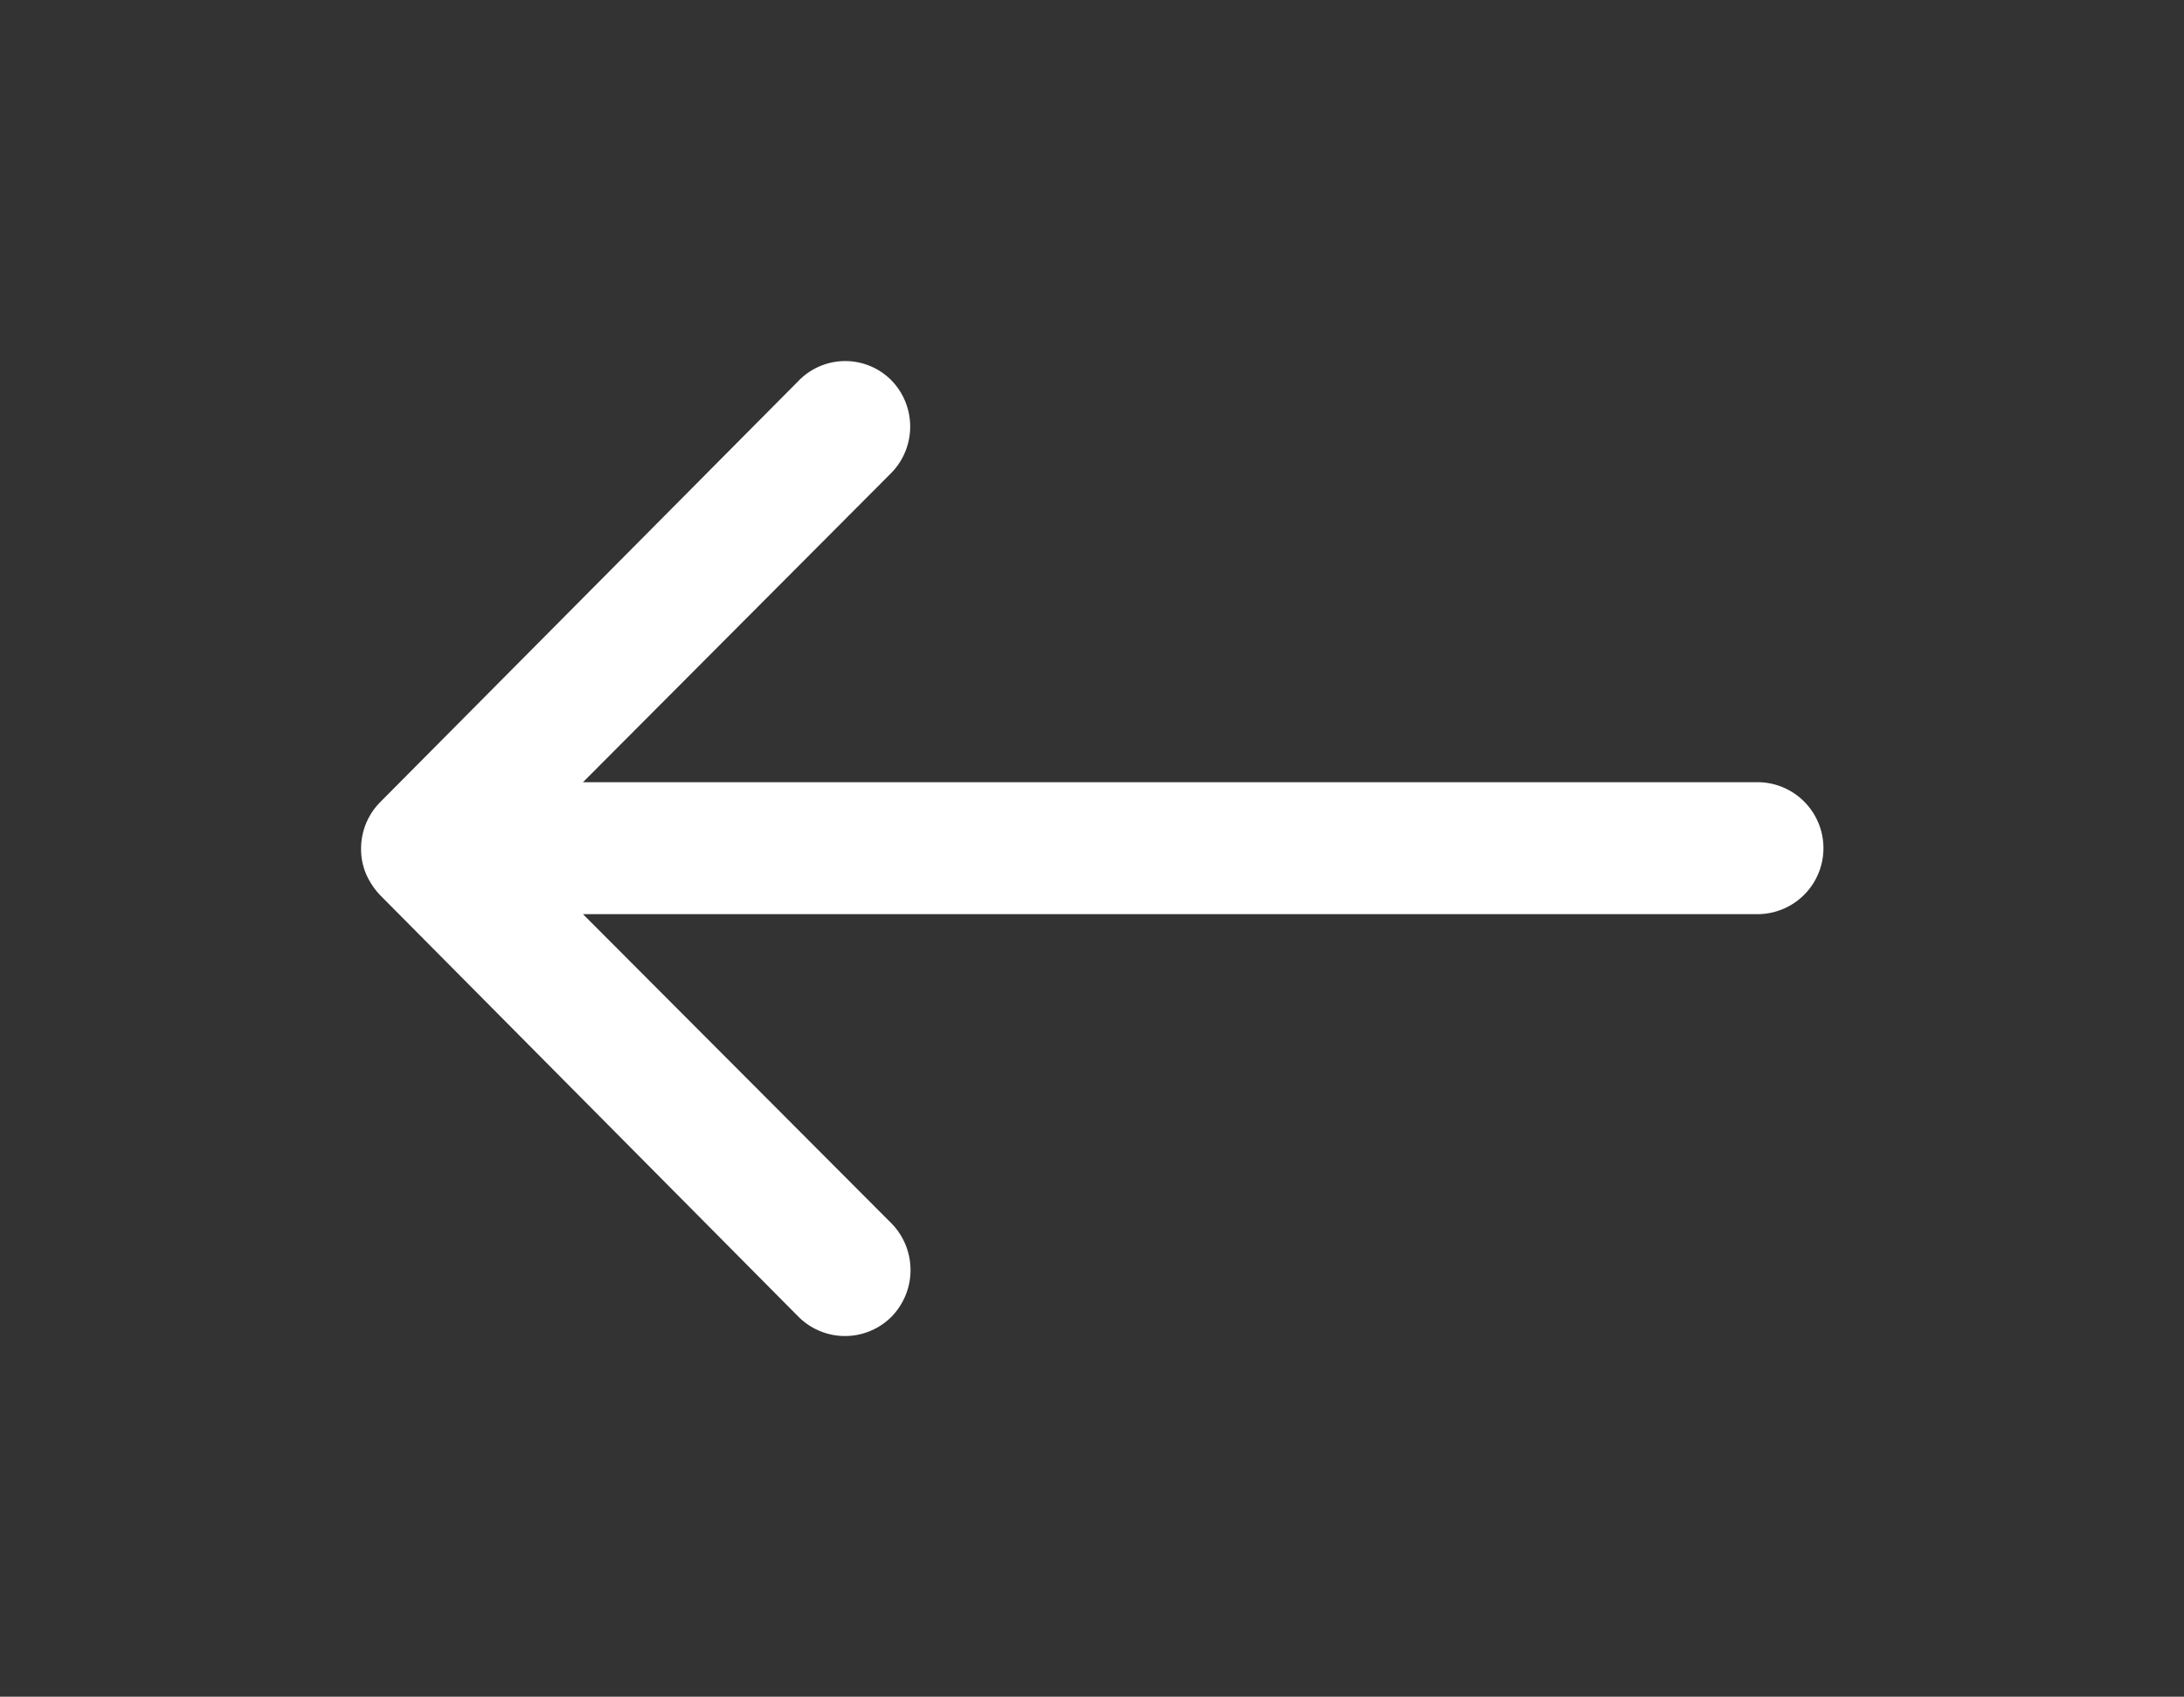 <svg xmlns="http://www.w3.org/2000/svg" width="30.243" height="23.501" viewBox="0 0 30.243 23.501">
  <rect x="0" y="0" width="30.243" height="23.501" fill="#333333" stroke="none"/>
  <g id="Icon_ionic-ios-arrow-round-back" data-name="Icon ionic-ios-arrow-round-back" transform="translate(-20 -60)">
    <g id="spacer" transform="translate(20 60)" fill="rgba(255,255,255,0)" stroke="rgba(0,0,0,0)" stroke-width="1">
      <rect width="30.243" height="23.501" stroke="none"/>
      <rect x="0.5" y="0.5" width="29.243" height="22.501" fill="none"/>
    </g>
    <path id="Icon_ionic-ios-arrow-round-back-2" data-name="Icon ionic-ios-arrow-round-back" d="M15.216,11.51a.919.919,0,0,1,.007,1.294l-4.268,4.282H27.218a.914.914,0,0,1,0,1.828H10.955L15.23,23.2a.925.925,0,0,1-.007,1.294.91.91,0,0,1-1.287-.007L8.142,18.647h0a1.026,1.026,0,0,1-.19-.288.872.872,0,0,1-.07-.352.916.916,0,0,1,.26-.64l5.794-5.836A.9.9,0,0,1,15.216,11.51Z" transform="translate(17.118 53.748)" fill="#fff"/>
  </g>
</svg>
